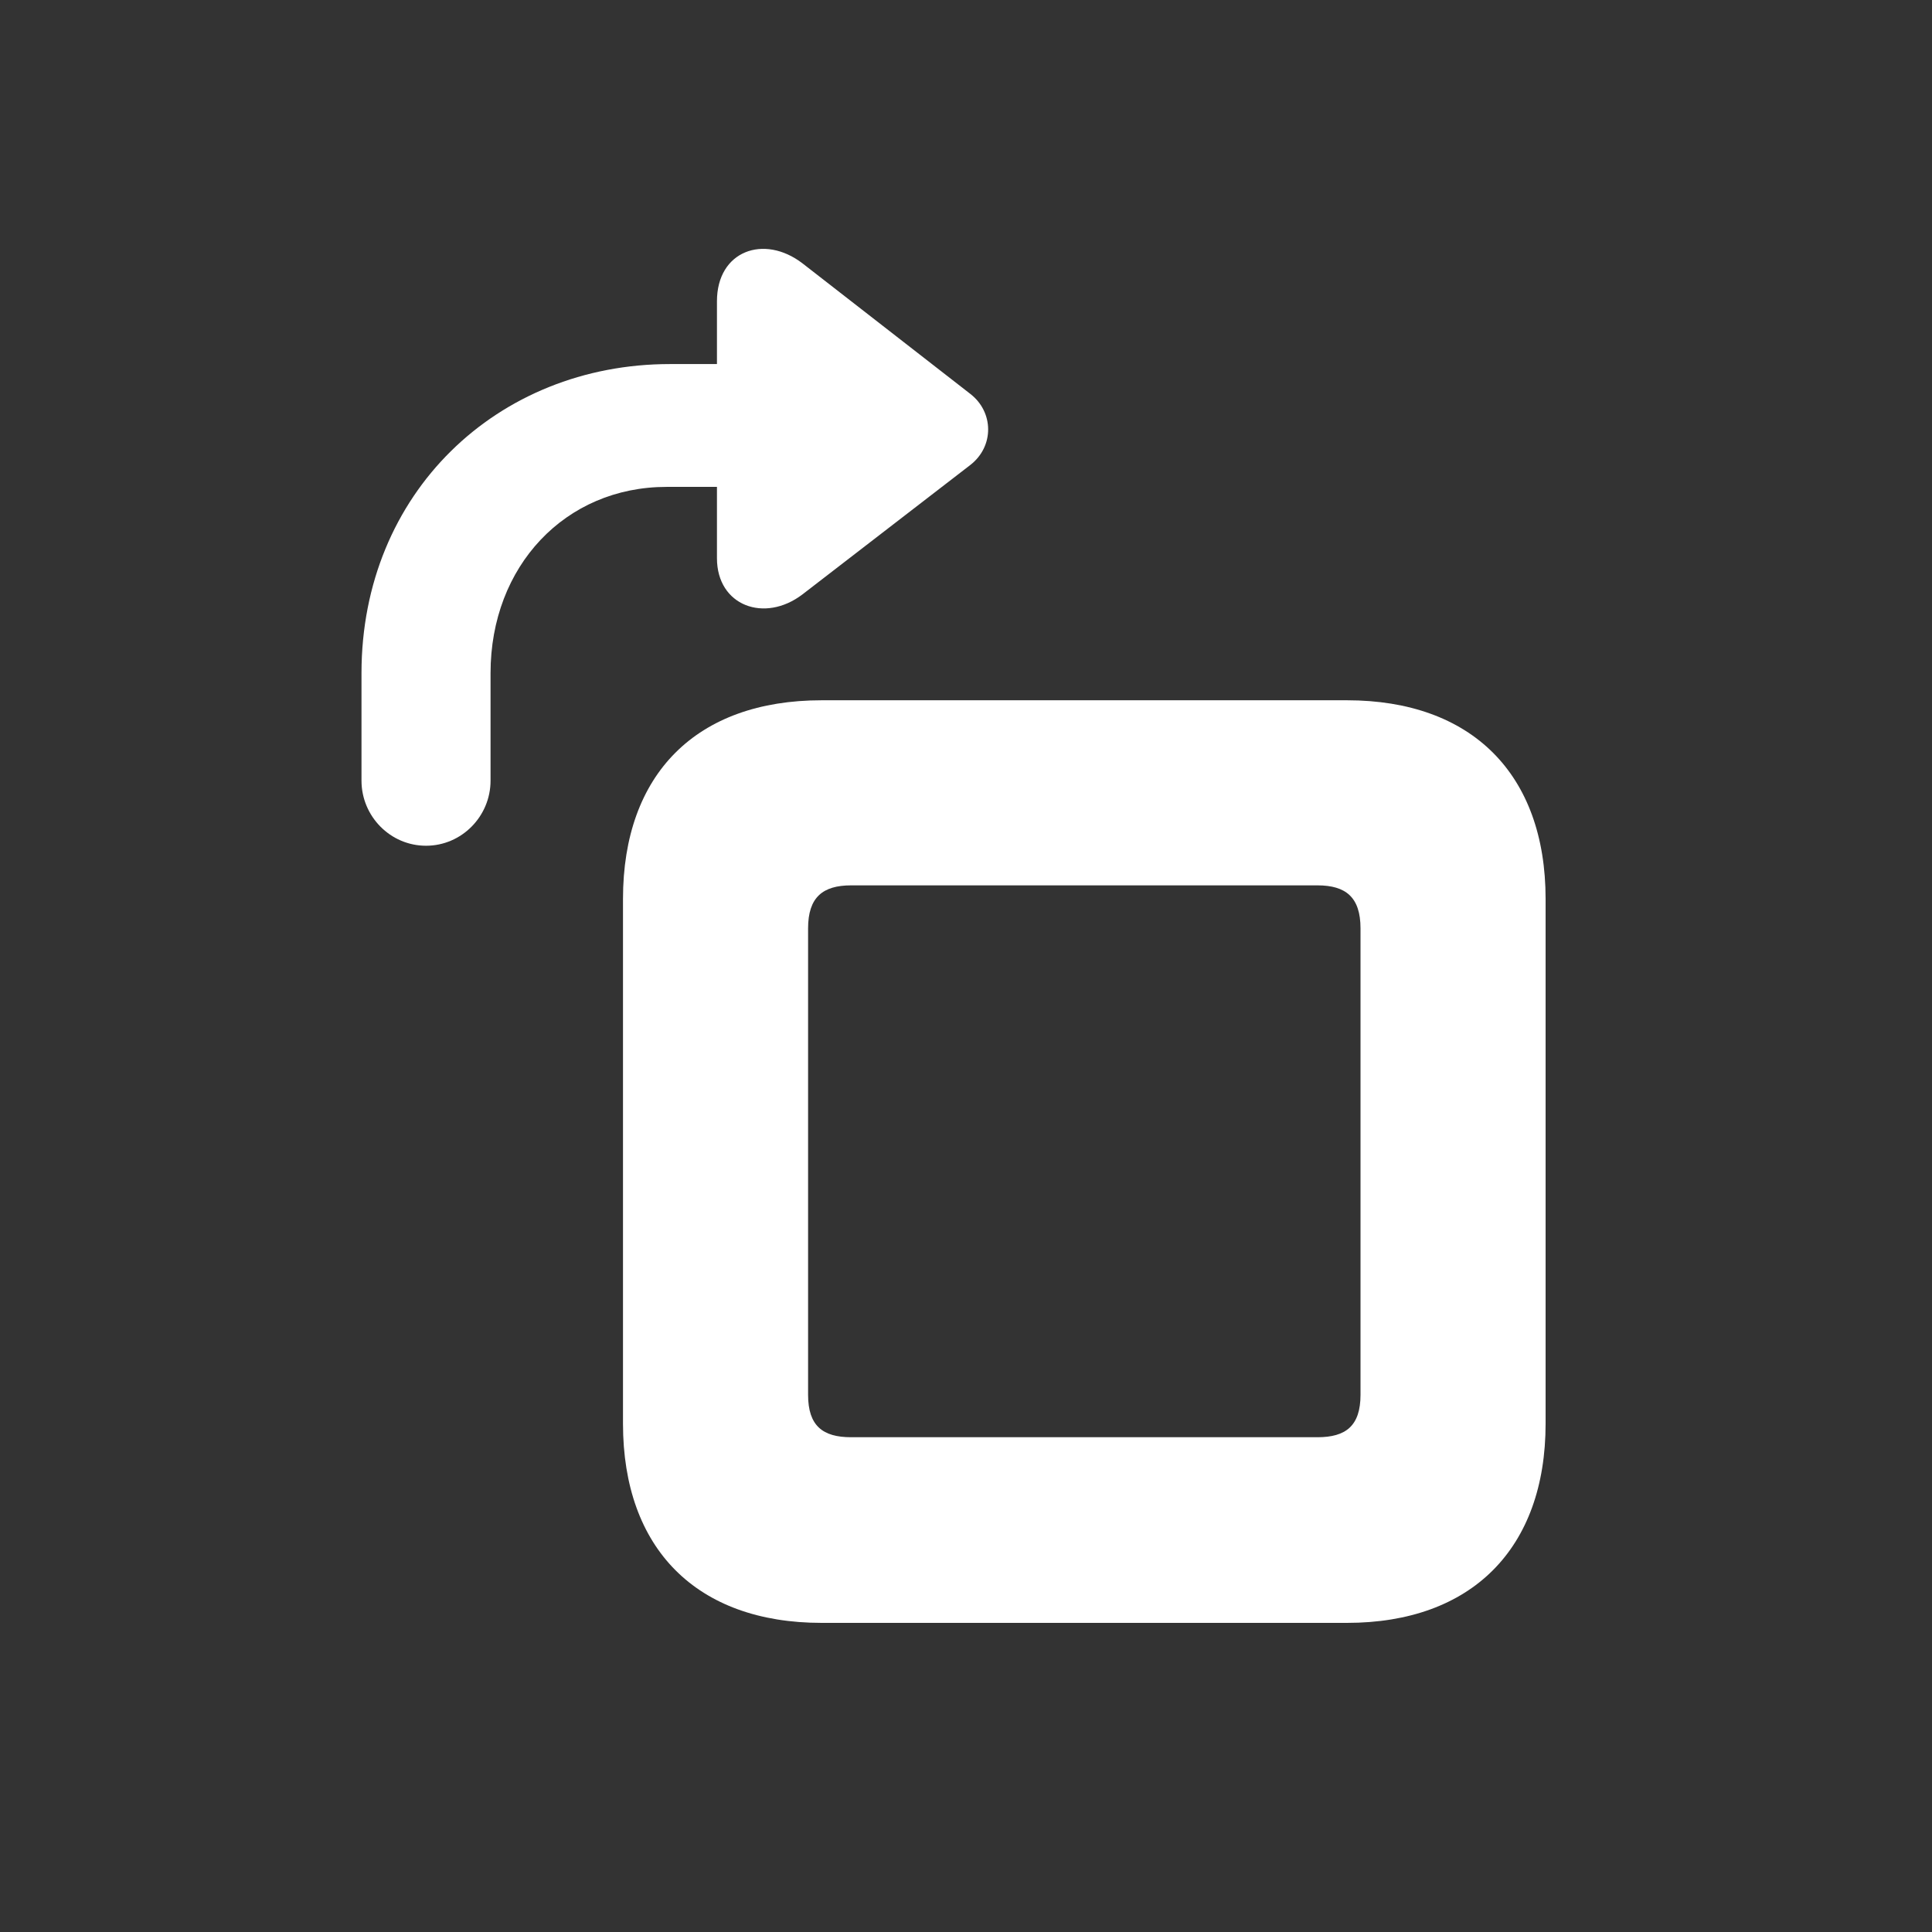 <?xml version="1.0" encoding="UTF-8" standalone="no"?>
<!DOCTYPE svg PUBLIC "-//W3C//DTD SVG 1.1//EN" "http://www.w3.org/Graphics/SVG/1.1/DTD/svg11.dtd">
<!-- Created with Vectornator (http://vectornator.io/) -->
<svg stroke-miterlimit="10" style="fill-rule:nonzero;clip-rule:evenodd;stroke-linecap:round;stroke-linejoin:round;" version="1.1" viewBox="0 0 500 500" xml:space="preserve" xmlns="http://www.w3.org/2000/svg" xmlns:xlink="http://www.w3.org/1999/xlink">
<rect x="0" y="0" width="500" height="500" fill="#333333" stroke="none"/>
<defs/>
<g id="Layer-1">
<path d="M251.172 120.293C257.324 115.459 257.178 106.67 251.172 101.982L207.666 68.144C197.705 60.527 185.547 64.922 185.547 77.959L185.547 94.219L173.389 94.219C128.711 94.219 93.555 127.617 93.555 174.199L93.555 202.031C93.555 211.26 101.025 218.877 110.254 218.877C119.482 218.877 126.953 211.26 126.953 202.031L126.953 174.199C126.953 146.514 146.289 126.006 172.51 126.006L185.547 126.006L185.547 144.463C185.547 156.768 197.852 161.309 207.666 153.838L251.172 120.293ZM348.584 420C380.811 420 400 400.811 400 368.438L400 232.646C400 200.273 380.811 181.23 348.584 181.23L212.646 181.23C180.273 181.23 161.23 200.273 161.23 232.646L161.23 368.438C161.23 400.811 180.273 420 212.646 420L348.584 420ZM340.967 371.953L220.264 371.953C212.939 371.953 209.131 369.023 209.131 360.967L209.131 240.264C209.131 232.207 212.939 229.131 220.264 229.131L340.967 229.131C348.291 229.131 352.1 232.207 352.1 240.264L352.1 360.967C352.1 369.023 348.291 371.953 340.967 371.953Z" fill="#ffffff" fill-rule="evenodd" opacity="1" stroke="none"/>
</g>
</svg>
